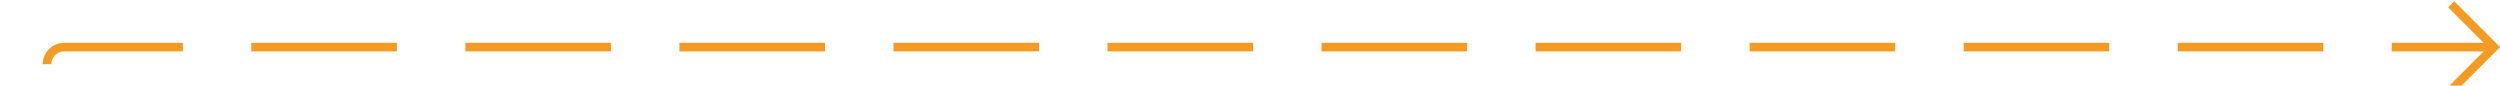 ﻿<?xml version="1.0" encoding="utf-8"?>
<svg version="1.1" xmlns:xlink="http://www.w3.org/1999/xlink" width="292px" height="10px" preserveAspectRatio="xMinYMid meet" viewBox="2319 480  292 8" xmlns="http://www.w3.org/2000/svg">
  <path d="M 2324.5 486.5  A 2 2 0 0 1 2326.5 484.5 L 2610 484.5  " stroke-width="1" stroke-dasharray="17,8" stroke="#f59a23" fill="none" />
  <path d="M 2604.946 479.854  L 2609.593 484.5  L 2604.946 489.146  L 2605.654 489.854  L 2610.654 484.854  L 2611.007 484.5  L 2610.654 484.146  L 2605.654 479.146  L 2604.946 479.854  Z " fill-rule="nonzero" fill="#f59a23" stroke="none" />
</svg>